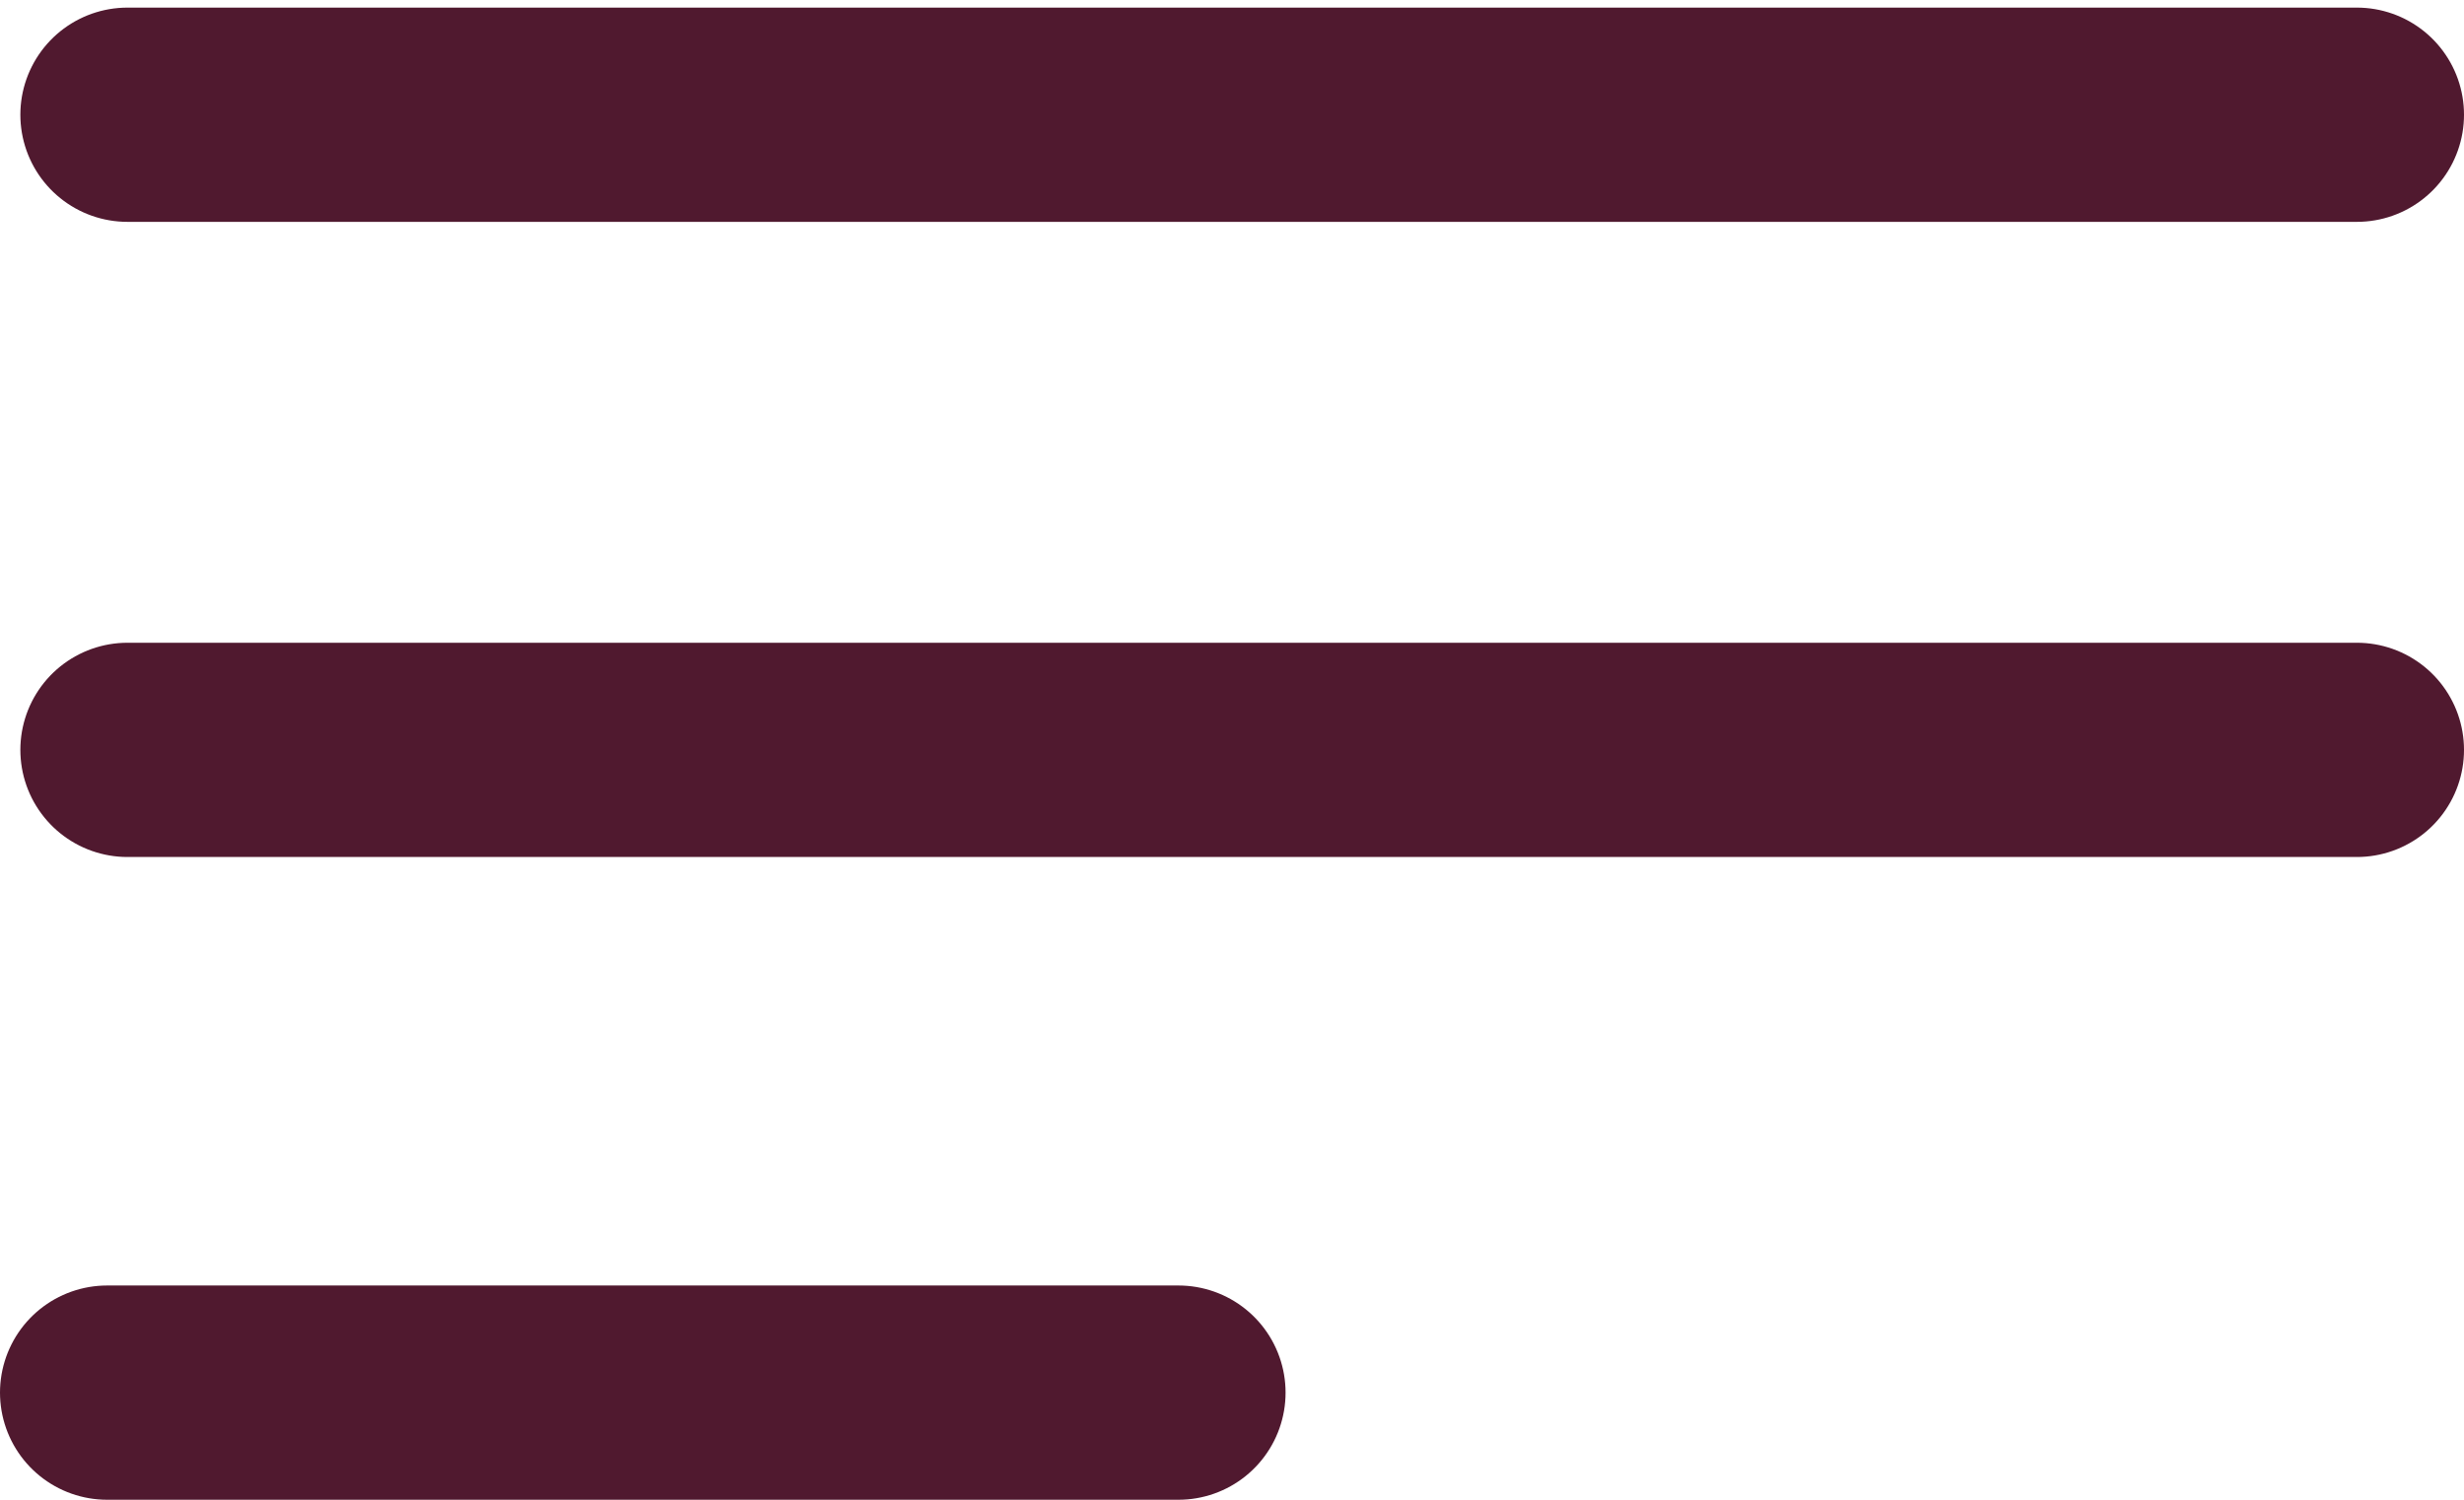 <svg width="23" height="14" viewBox="0 0 23 14" fill="none" xmlns="http://www.w3.org/2000/svg">
<line x1="22" y1="7" x2="1.19" y2="7" stroke="#50192F" stroke-width="2" stroke-linecap="round"/>
<line x1="22" y1="1.071" x2="1.19" y2="1.071" stroke="#50192F" stroke-width="2" stroke-linecap="round"/>
<line x1="11" y1="13" x2="1" y2="13" stroke="#50192F" stroke-width="2" stroke-linecap="round"/>
</svg>
